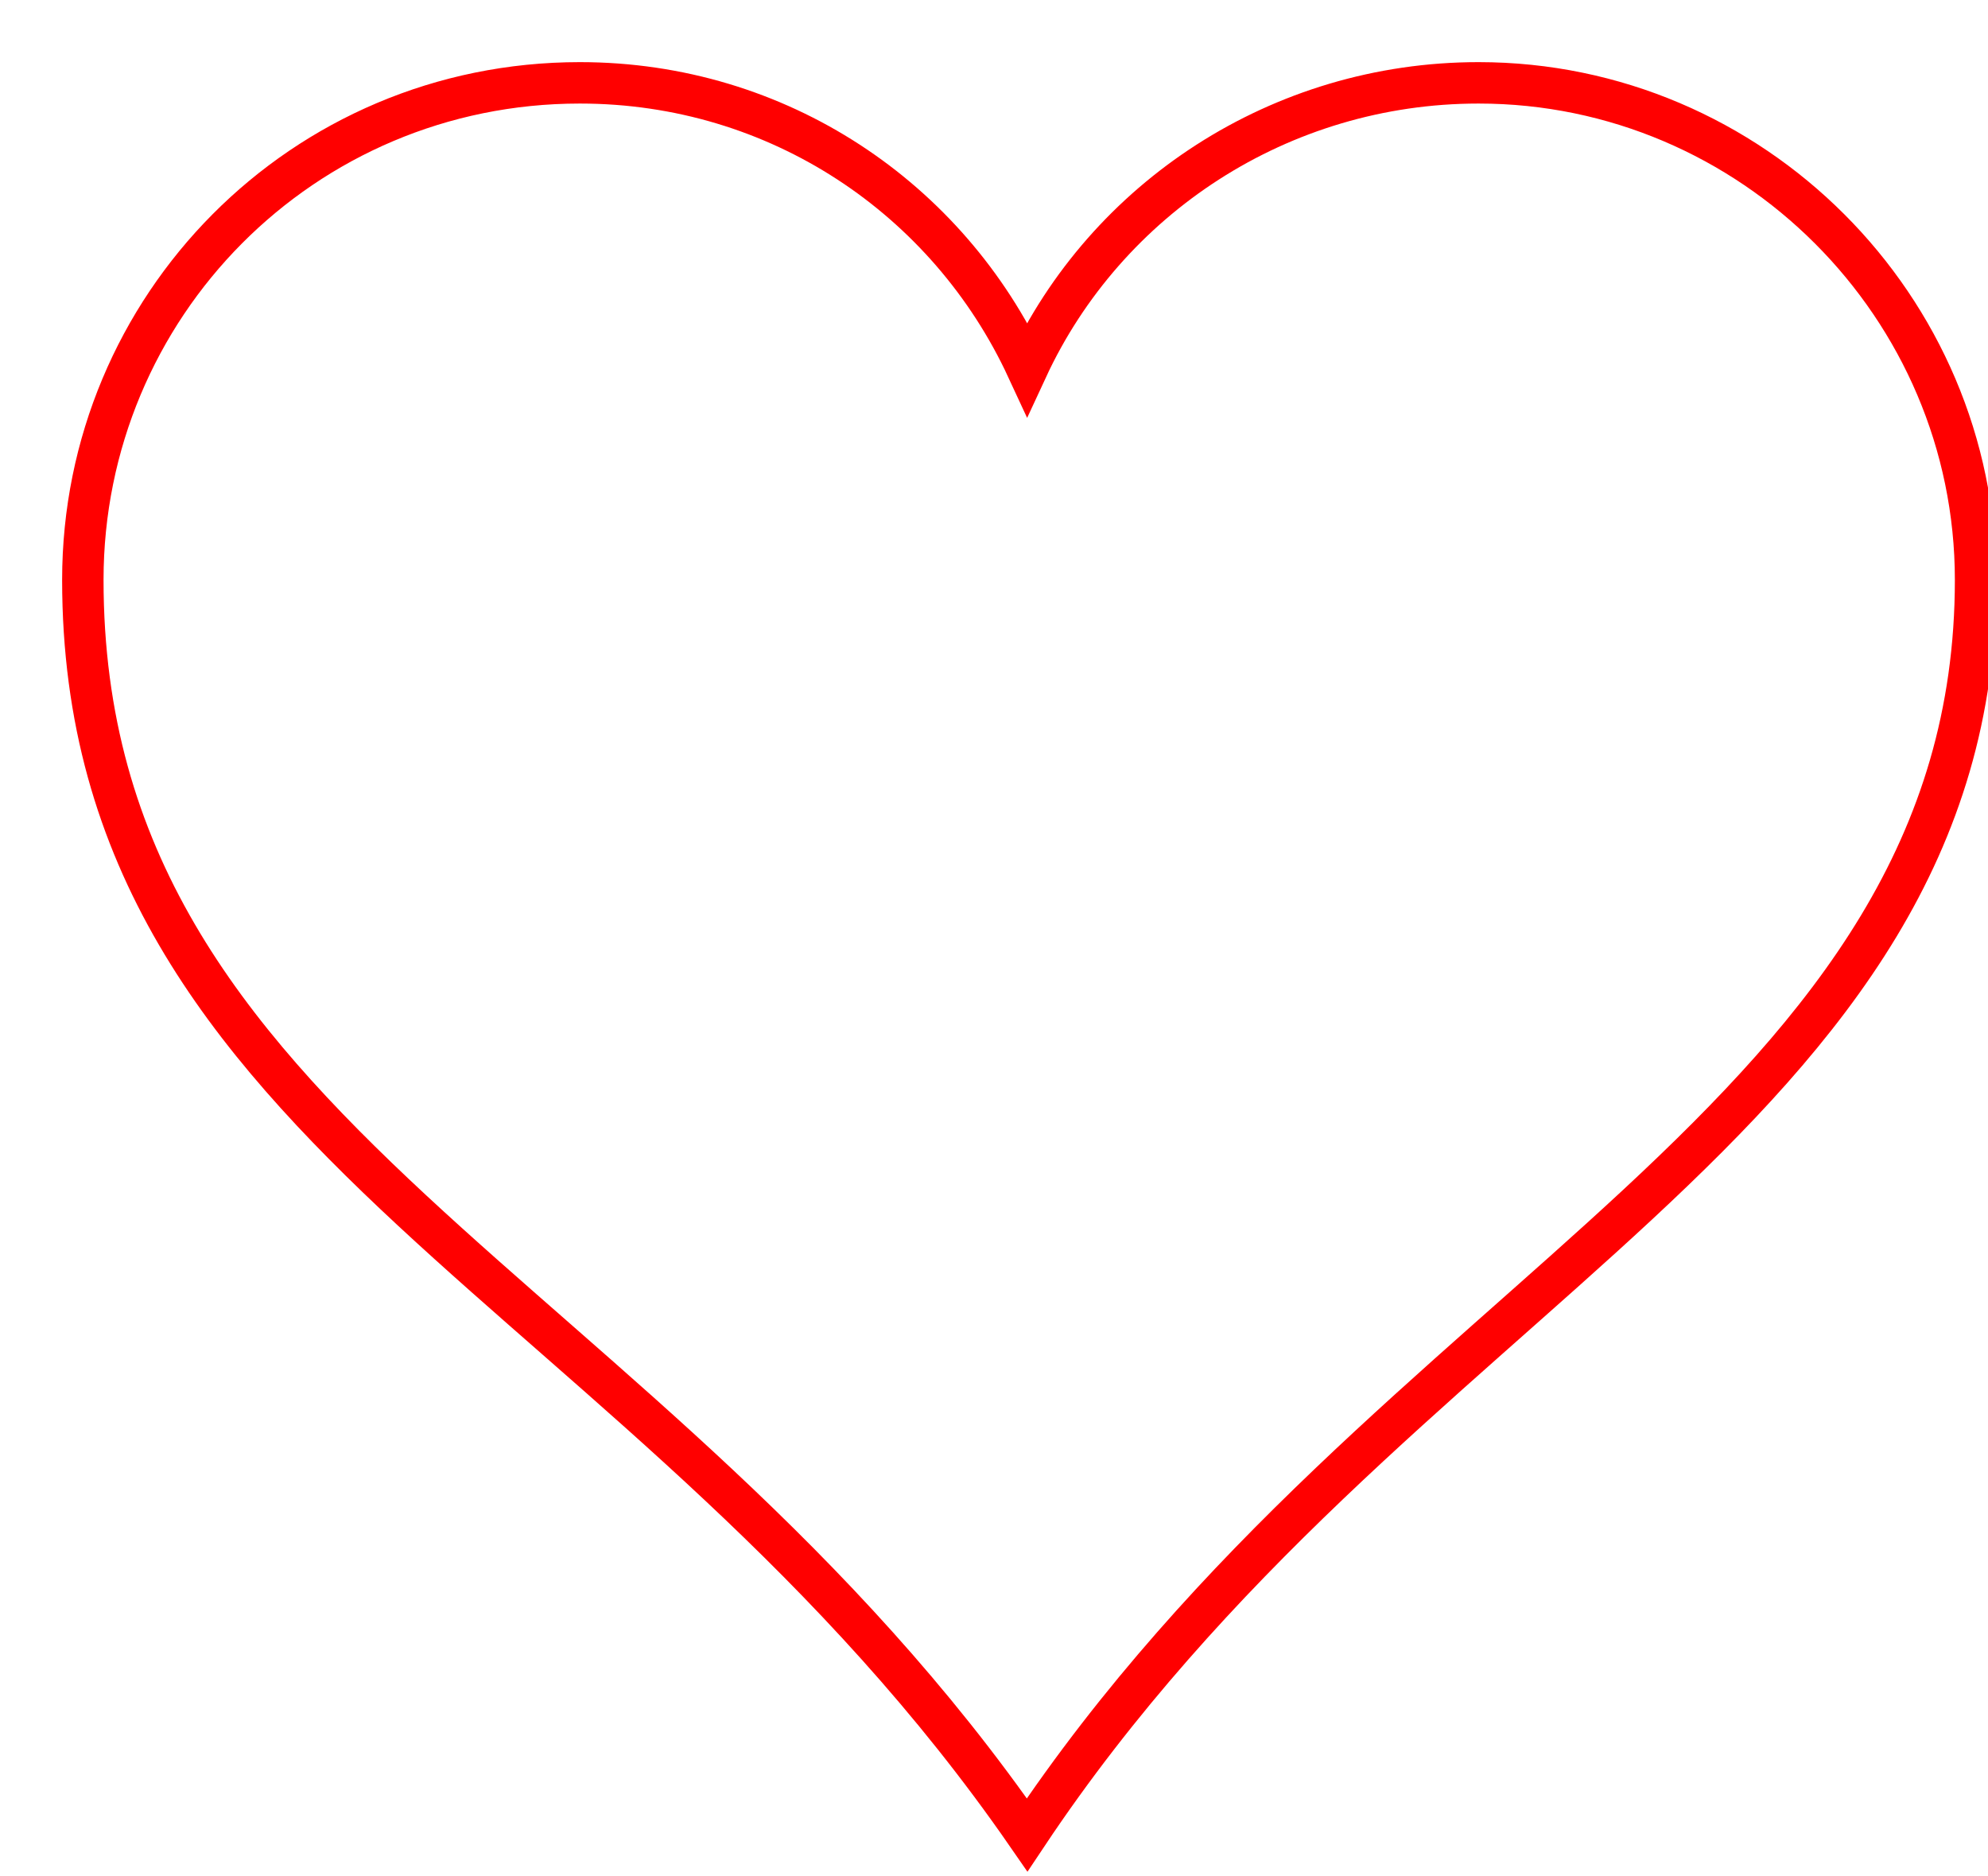 <svg xmlns="http://www.w3.org/2000/svg" width="480" height="453">
<path d="M140 20C73 20 20 74 20 140c0 135 136 170 228 303 88-132 229-173 229-303 0-66-54-120-120-120-48 0-90 28-109 69-19-41-60-69-108-69z" stroke="red" stroke-width="10" fill="none"/>
<animateTransform attributeName="transform"
                          attributeType="XML"
                          type="scale"
                          from="1 1"
                          to="0.8 0.8"
                          dur="1s"
						  repeatCount="3"
                          />
</svg>